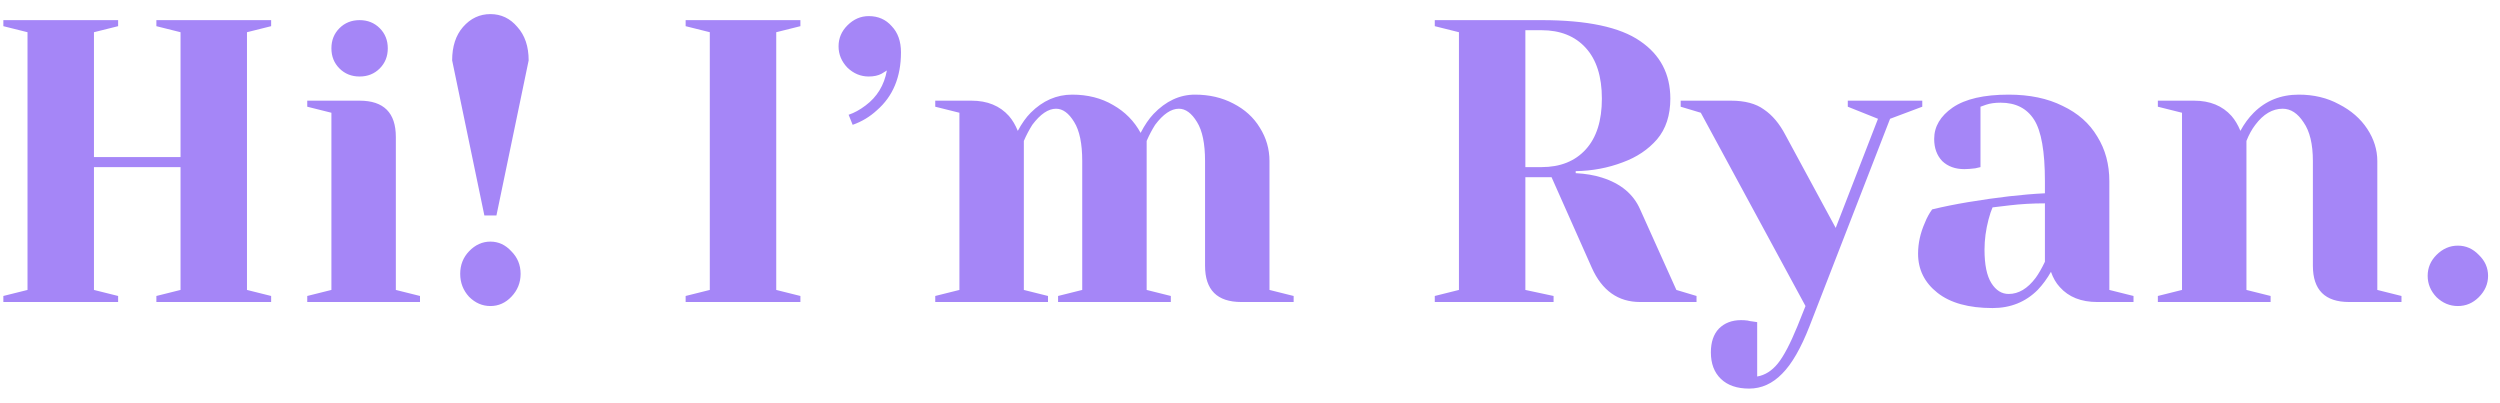 <svg width="149" height="24" viewBox="0 0 149 24" fill="none" xmlns="http://www.w3.org/2000/svg">
<path d="M0.2 18V17.64L1.64 17.28V1.92L0.2 1.56V1.2H7.04V1.56L5.6 1.92V9.36H10.76V1.92L9.32 1.56V1.2H16.16V1.56L14.72 1.92V17.28L16.16 17.64V18H9.32V17.64L10.76 17.28V9.96H5.6V17.28L7.04 17.64V18H0.2ZM18.312 17.64L19.752 17.28V6.72L18.312 6.36V6H21.432C22.872 6 23.592 6.72 23.592 8.16V17.28L25.032 17.64V18H18.312V17.64ZM21.432 4.56C20.952 4.56 20.552 4.4 20.232 4.08C19.912 3.76 19.752 3.36 19.752 2.88C19.752 2.4 19.912 2 20.232 1.68C20.552 1.36 20.952 1.2 21.432 1.2C21.912 1.2 22.312 1.36 22.632 1.68C22.952 2 23.112 2.4 23.112 2.88C23.112 3.36 22.952 3.76 22.632 4.08C22.312 4.4 21.912 4.56 21.432 4.56ZM26.948 3.6C26.948 2.768 27.164 2.104 27.596 1.608C28.044 1.096 28.588 0.84 29.228 0.84C29.868 0.84 30.404 1.096 30.836 1.608C31.284 2.104 31.508 2.768 31.508 3.6L29.588 12.84H28.868L26.948 3.6ZM29.228 18.24C28.748 18.24 28.324 18.056 27.956 17.688C27.604 17.304 27.428 16.848 27.428 16.32C27.428 15.792 27.604 15.344 27.956 14.976C28.324 14.592 28.748 14.4 29.228 14.4C29.708 14.4 30.124 14.592 30.476 14.976C30.844 15.344 31.028 15.792 31.028 16.32C31.028 16.848 30.844 17.304 30.476 17.688C30.124 18.056 29.708 18.24 29.228 18.24ZM40.864 18V17.64L42.304 17.28V1.92L40.864 1.56V1.2H47.704V1.56L46.264 1.92V17.28L47.704 17.64V18H40.864ZM50.578 6.84C50.914 6.728 51.25 6.544 51.586 6.288C52.274 5.776 52.698 5.08 52.858 4.2L52.546 4.392C52.338 4.504 52.082 4.56 51.778 4.56C51.298 4.56 50.874 4.384 50.506 4.032C50.154 3.664 49.978 3.24 49.978 2.76C49.978 2.28 50.154 1.864 50.506 1.512C50.874 1.144 51.298 0.96 51.778 0.96C52.338 0.96 52.794 1.16 53.146 1.56C53.514 1.944 53.698 2.464 53.698 3.12C53.698 4.592 53.218 5.744 52.258 6.576C51.842 6.96 51.362 7.248 50.818 7.44L50.578 6.84ZM55.741 17.64L57.181 17.28V6.72L55.741 6.36V6H57.901C58.845 6 59.589 6.304 60.133 6.912C60.341 7.152 60.517 7.448 60.661 7.8C60.901 7.352 61.157 6.992 61.429 6.72C62.149 6 62.973 5.64 63.901 5.64C64.829 5.64 65.645 5.848 66.349 6.264C67.053 6.664 67.597 7.216 67.981 7.92C68.221 7.456 68.477 7.08 68.749 6.792C69.485 6.024 70.309 5.64 71.221 5.64C72.069 5.64 72.829 5.816 73.501 6.168C74.189 6.52 74.717 7 75.085 7.608C75.469 8.216 75.661 8.88 75.661 9.6V17.28L77.101 17.64V18H73.981C72.541 18 71.821 17.28 71.821 15.84V9.6C71.821 8.56 71.661 7.784 71.341 7.272C71.021 6.744 70.661 6.48 70.261 6.48C69.797 6.48 69.325 6.8 68.845 7.44C68.653 7.744 68.485 8.064 68.341 8.4V17.28L69.781 17.64V18H63.061V17.64L64.501 17.28V9.6C64.501 8.56 64.341 7.784 64.021 7.272C63.701 6.744 63.341 6.48 62.941 6.48C62.477 6.48 62.005 6.8 61.525 7.44C61.333 7.744 61.165 8.064 61.021 8.4V17.28L62.461 17.64V18H55.741V17.64ZM85.513 17.64L86.953 17.28V1.92L85.513 1.56V1.2H91.873C94.593 1.2 96.552 1.616 97.752 2.448C98.953 3.264 99.552 4.408 99.552 5.88C99.552 6.872 99.288 7.68 98.76 8.304C98.233 8.912 97.552 9.368 96.721 9.672C95.841 10.008 94.904 10.184 93.912 10.2V10.32C94.504 10.352 95.025 10.44 95.472 10.584C96.593 10.936 97.353 11.568 97.752 12.48L99.912 17.28L101.113 17.64V18H97.752C96.441 18 95.481 17.32 94.873 15.96L92.472 10.56H90.912V17.28L92.593 17.64V18H85.513V17.64ZM91.873 9.96C92.993 9.96 93.873 9.608 94.513 8.904C95.153 8.2 95.472 7.192 95.472 5.88C95.472 4.568 95.153 3.56 94.513 2.856C93.873 2.152 92.993 1.8 91.873 1.8H90.912V9.96H91.873ZM104.248 23.16C103.528 23.16 102.968 22.968 102.568 22.584C102.168 22.2 101.968 21.672 101.968 21C101.968 20.392 102.128 19.92 102.448 19.584C102.784 19.248 103.224 19.08 103.768 19.08C103.896 19.08 104.024 19.088 104.152 19.104C104.28 19.136 104.368 19.152 104.416 19.152L104.728 19.2V22.44C105.192 22.36 105.6 22.104 105.952 21.672C106.304 21.24 106.696 20.496 107.128 19.44L107.608 18.24L101.368 6.72L100.168 6.36V6H103.168C104 6 104.656 6.176 105.136 6.528C105.632 6.864 106.056 7.368 106.408 8.04L109.408 13.584L111.928 7.08L110.128 6.36V6H114.568V6.36L112.648 7.08L107.848 19.44C107.336 20.752 106.792 21.696 106.216 22.272C105.64 22.864 104.984 23.16 104.248 23.16ZM118.757 18.36C117.333 18.36 116.237 18.056 115.469 17.448C114.701 16.84 114.317 16.064 114.317 15.12C114.317 14.496 114.453 13.88 114.725 13.272C114.837 12.984 114.981 12.72 115.157 12.48C115.813 12.32 116.525 12.176 117.293 12.048C119.021 11.76 120.549 11.584 121.877 11.52V10.8C121.877 9.024 121.661 7.8 121.229 7.128C120.797 6.456 120.133 6.12 119.237 6.12C118.901 6.12 118.613 6.16 118.373 6.24L118.037 6.36V9.96L117.725 10.032C117.469 10.064 117.253 10.08 117.077 10.08C116.533 10.08 116.093 9.92 115.757 9.6C115.437 9.264 115.277 8.824 115.277 8.28C115.277 7.544 115.645 6.92 116.381 6.408C117.133 5.896 118.245 5.64 119.717 5.64C120.965 5.64 122.037 5.864 122.933 6.312C123.845 6.744 124.533 7.352 124.997 8.136C125.477 8.904 125.717 9.792 125.717 10.8V17.28L127.157 17.64V18H124.997C124.037 18 123.293 17.704 122.765 17.112C122.541 16.872 122.365 16.568 122.237 16.2C122.013 16.6 121.749 16.96 121.445 17.28C120.725 18 119.829 18.36 118.757 18.36ZM119.717 17.52C120.309 17.52 120.845 17.2 121.325 16.56C121.501 16.32 121.685 16 121.877 15.6V12.12C121.141 12.12 120.437 12.16 119.765 12.24C119.269 12.304 118.933 12.344 118.757 12.36C118.677 12.536 118.597 12.776 118.517 13.08C118.357 13.688 118.277 14.288 118.277 14.88C118.277 15.776 118.413 16.44 118.685 16.872C118.957 17.304 119.301 17.52 119.717 17.52ZM128.608 17.64L130.048 17.28V6.72L128.608 6.36V6H130.768C131.712 6 132.456 6.304 133 6.912C133.208 7.152 133.384 7.448 133.528 7.8C133.752 7.384 134.016 7.024 134.32 6.72C135.04 6 135.936 5.64 137.008 5.64C137.904 5.64 138.704 5.832 139.408 6.216C140.128 6.584 140.688 7.072 141.088 7.68C141.488 8.288 141.688 8.928 141.688 9.6V17.28L143.128 17.64V18H140.008C138.568 18 137.848 17.28 137.848 15.84V9.6C137.848 8.592 137.664 7.824 137.296 7.296C136.944 6.752 136.528 6.48 136.048 6.48C135.44 6.48 134.896 6.8 134.416 7.44C134.208 7.712 134.032 8.032 133.888 8.4V17.28L135.328 17.64V18H128.608V17.64ZM146.489 18.24C146.009 18.24 145.585 18.064 145.217 17.712C144.865 17.344 144.689 16.92 144.689 16.44C144.689 15.96 144.865 15.544 145.217 15.192C145.585 14.824 146.009 14.64 146.489 14.64C146.969 14.64 147.385 14.824 147.737 15.192C148.105 15.544 148.289 15.96 148.289 16.44C148.289 16.92 148.105 17.344 147.737 17.712C147.385 18.064 146.969 18.24 146.489 18.24Z" fill="#A586F7"/>
</svg>
